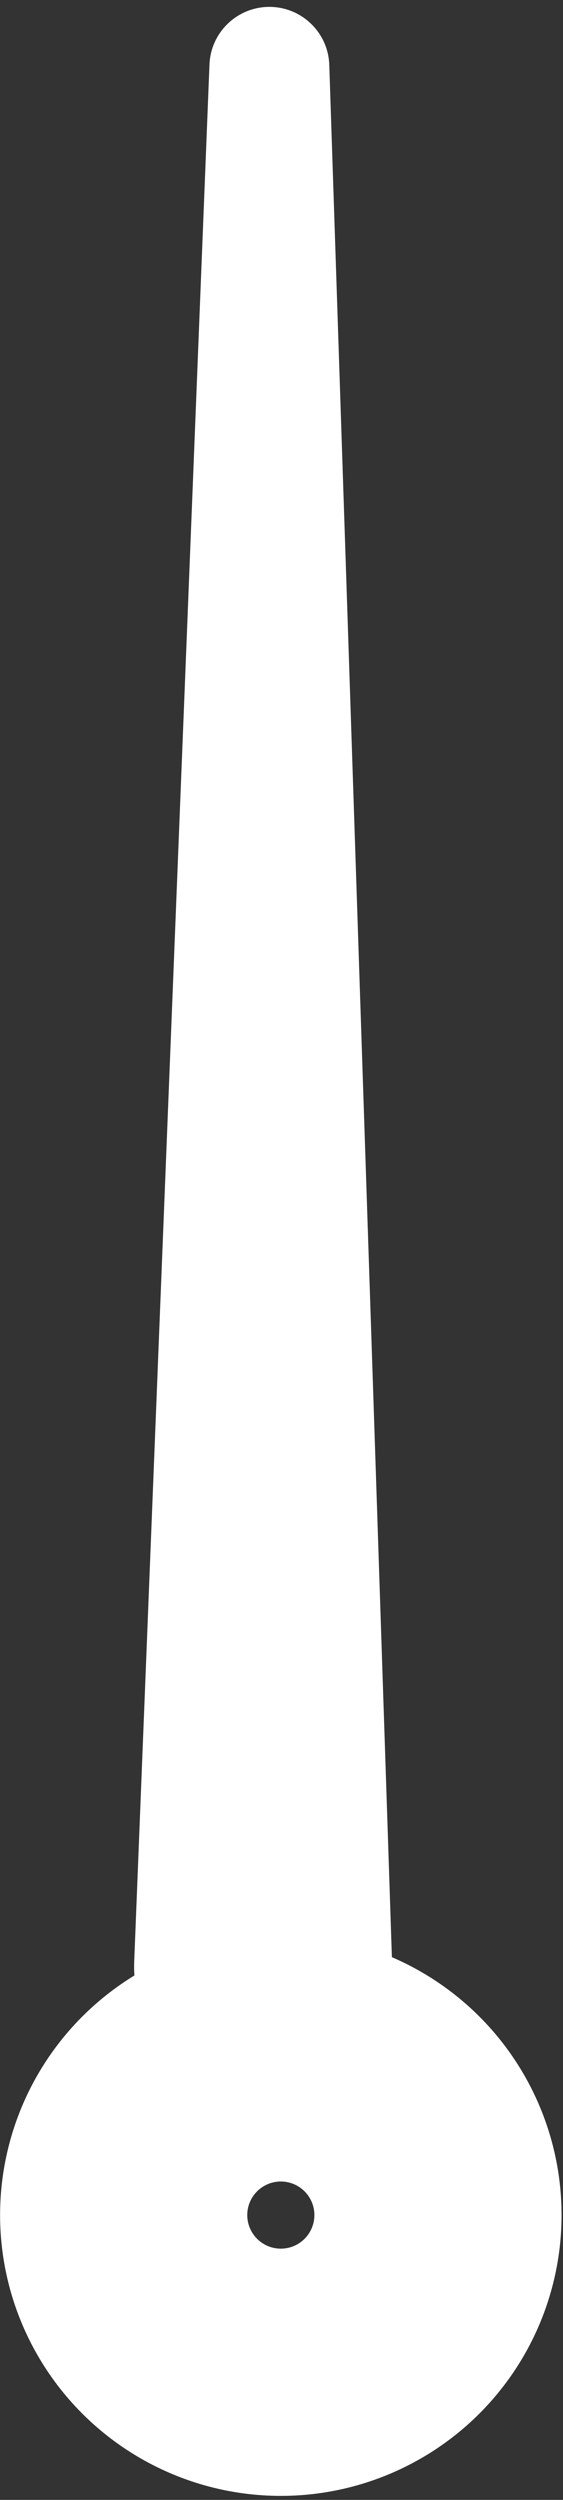 <svg width="41" height="182" viewBox="0 0 41 182" fill="none" xmlns="http://www.w3.org/2000/svg">
<rect x="0" y="0" width="41" height="182" fill="#333333" stroke="none"/>
<circle cx="20.451" cy="161.264" r="11.444" stroke="white" stroke-width="18"/>
<path d="M23.979 4.722L28.551 142.856C28.702 147.438 25.525 151.46 21.033 152.373C15.062 153.587 9.532 148.883 9.774 142.794L15.255 4.694C15.348 2.352 17.273 0.502 19.616 0.502C21.971 0.502 23.901 2.369 23.979 4.722Z" fill="white"/>
</svg>
